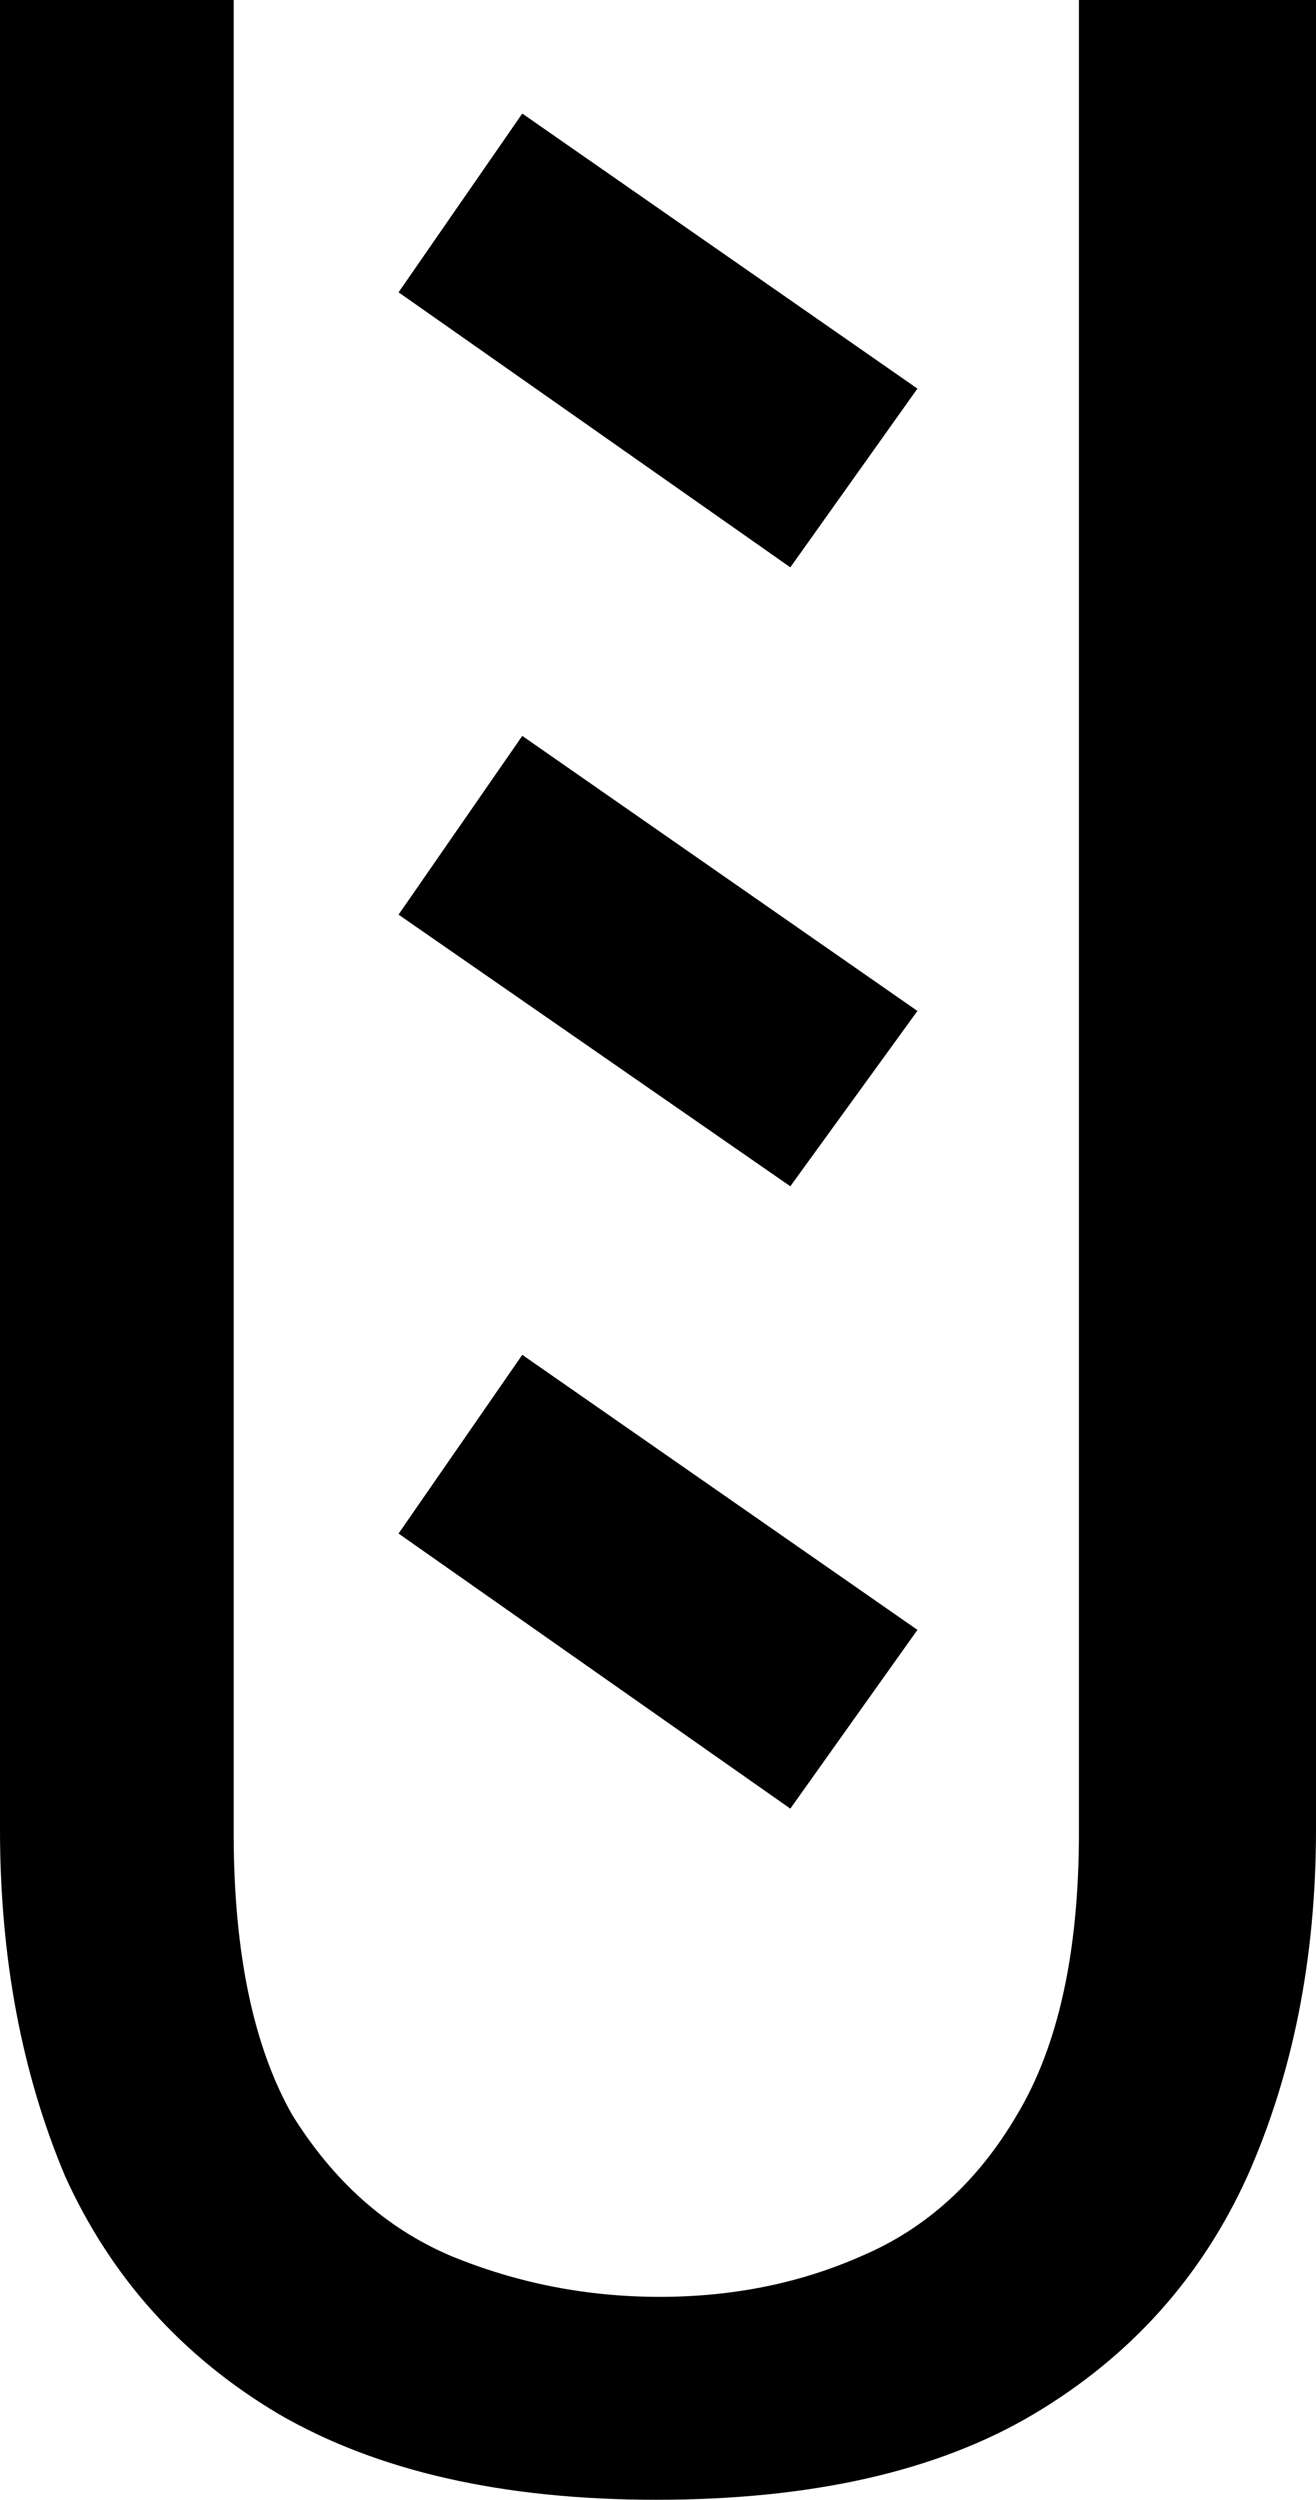 <svg width="13.511mm" height="25.647mm" version="1.1" viewBox="0 0 13.511 25.647" xmlns="http://www.w3.org/2000/svg">
 <g transform="translate(-35.042 -20.702)" stroke-width=".265" aria-label="ꂹ">
  <path d="m41.78 46.349q-2.364 0-3.881-0.882-1.482-0.882-2.187-2.434-0.67-1.587-0.67-3.563v-18.768h2.399v18.803q0 1.834 0.6 2.893 0.635 1.023 1.623 1.446 1.023 0.423 2.152 0.423 1.129 0 2.081-0.423 0.988-0.423 1.587-1.446 0.635-1.058 0.635-2.893v-18.803h2.434v18.768q0 1.976-0.706 3.563-0.706 1.552-2.187 2.434-1.482 0.882-3.881 0.882zm1.376-19.826-4.022-2.822 1.27-1.834 4.057 2.822zm0 6.35-4.022-2.787 1.27-1.834 4.057 2.822zm0 6.385-4.022-2.822 1.27-1.834 4.057 2.822z"/>
 </g>
</svg>
